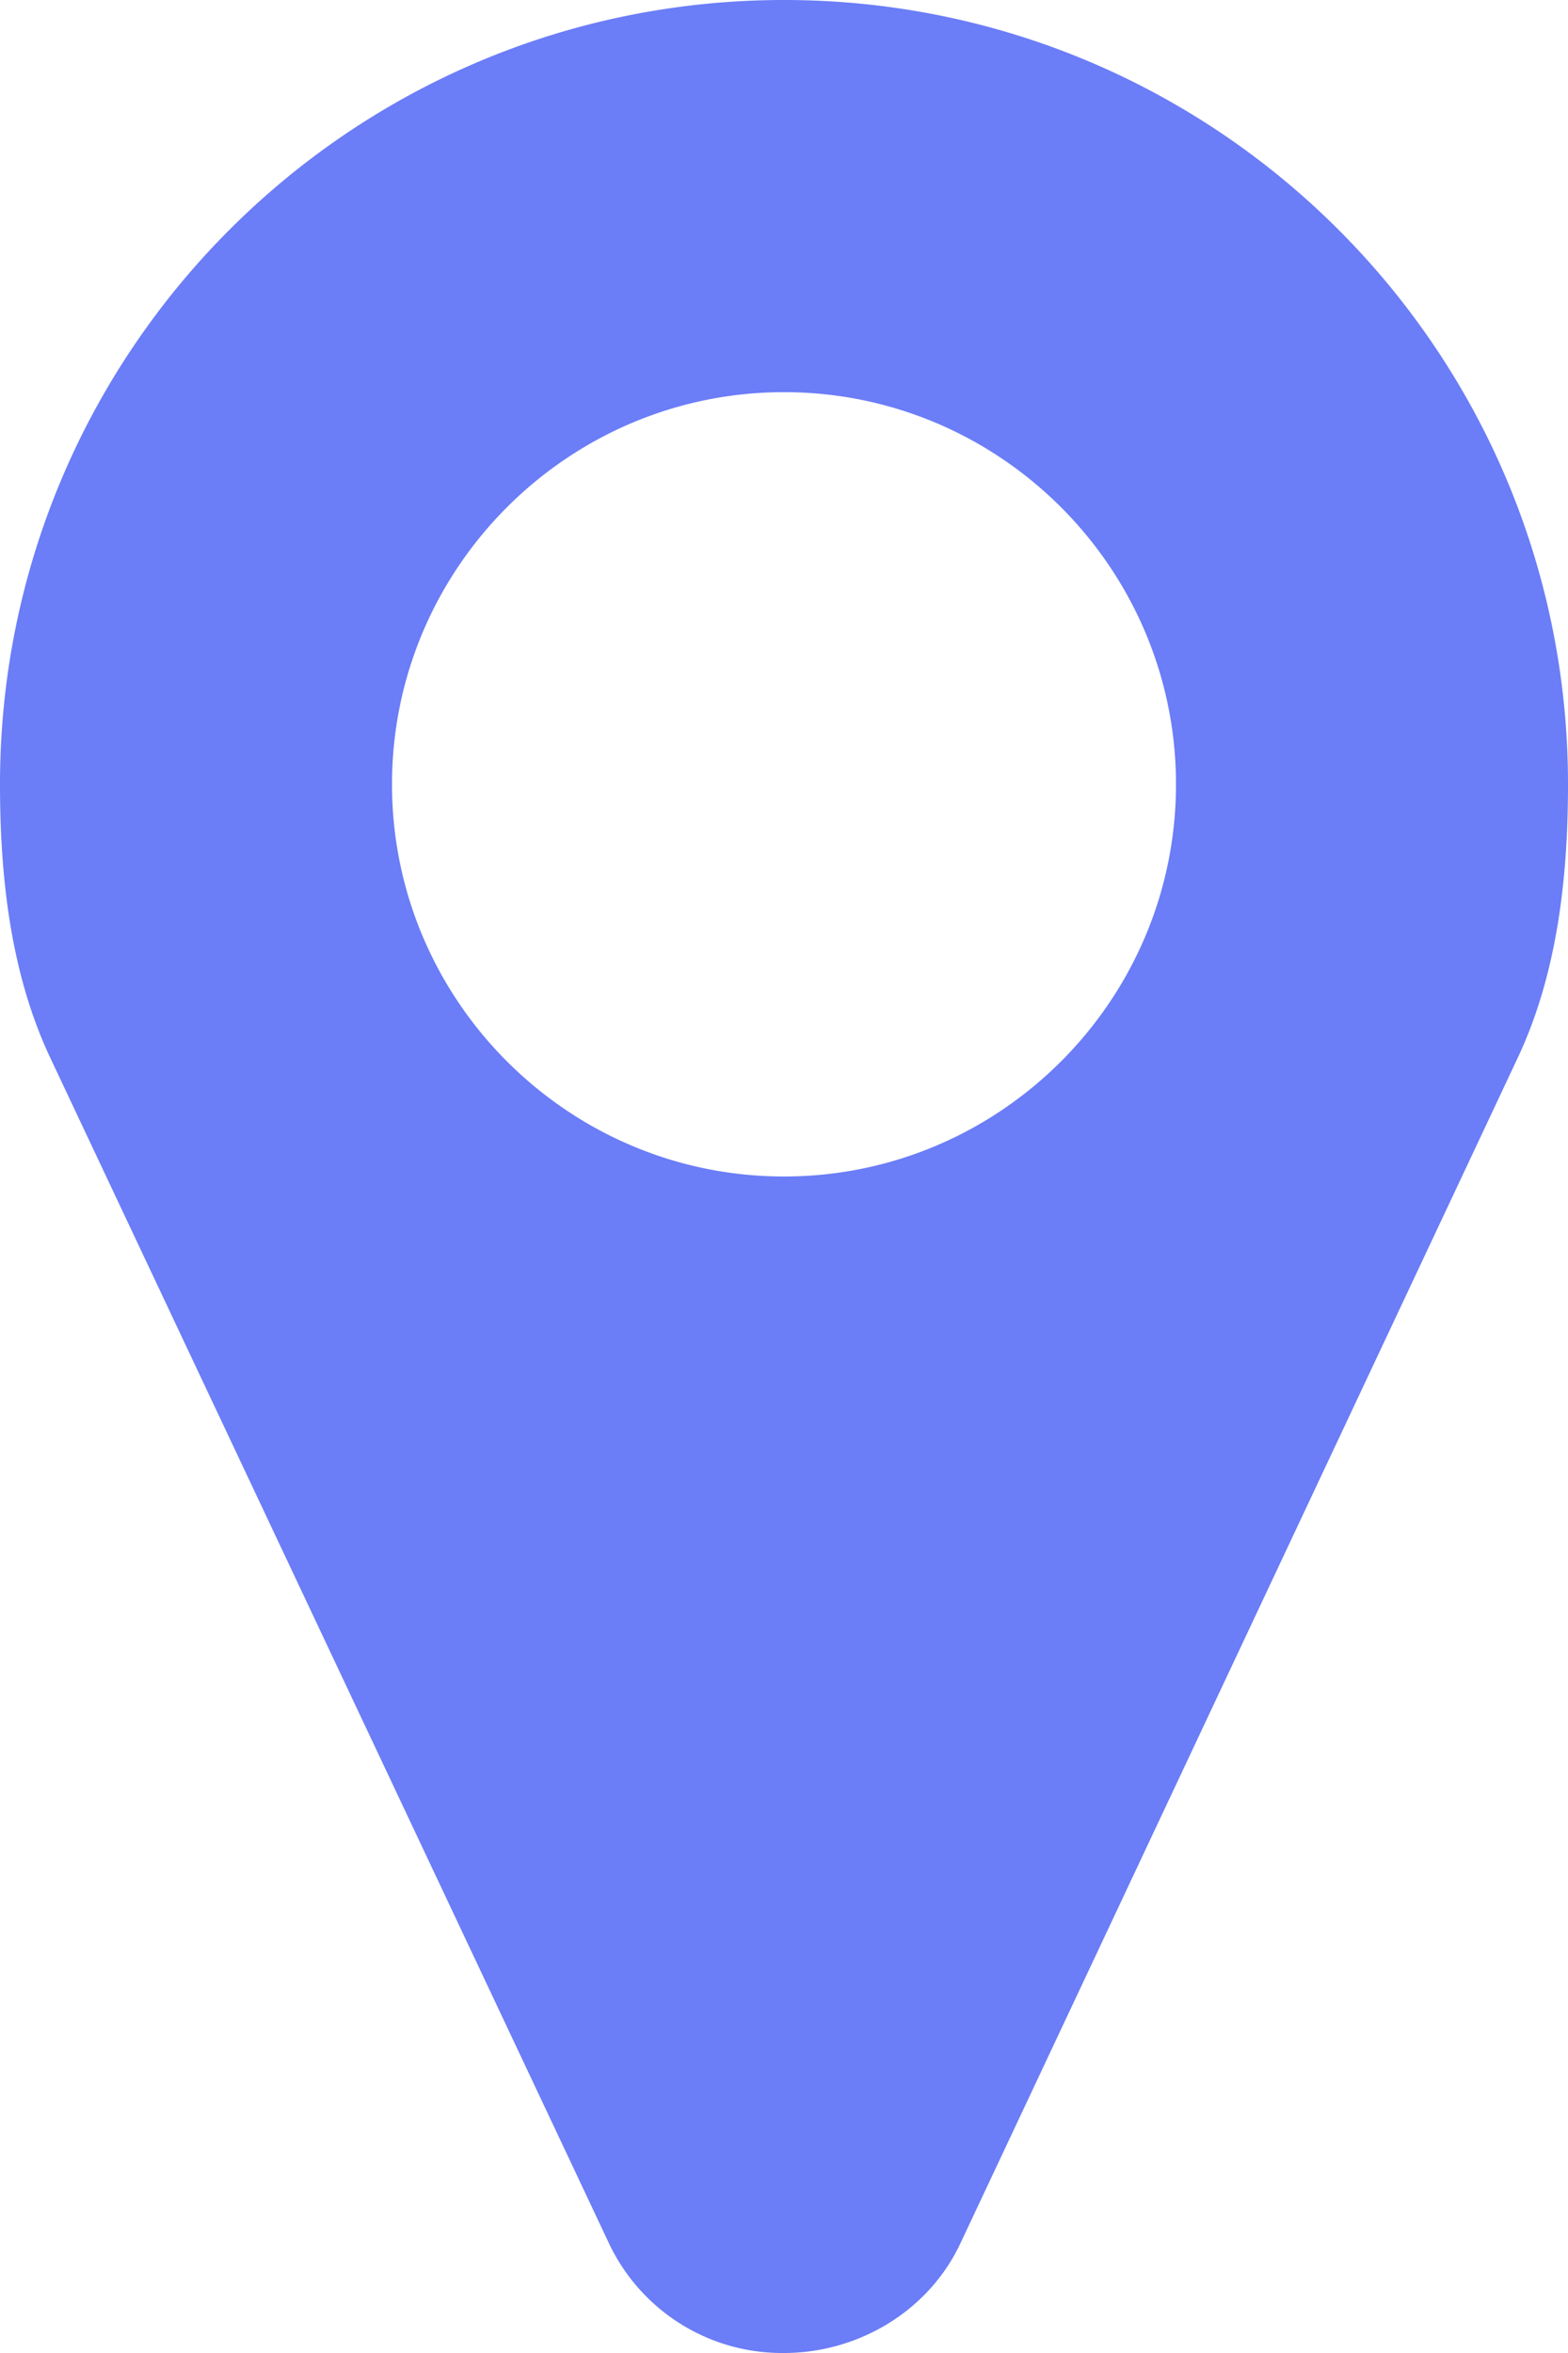 <svg xmlns="http://www.w3.org/2000/svg" width="8" height="12" viewBox="0 0 8 12"><g><g><path fill="#6b7df7" d="M4 6c-1.102 0-2-.898-2-2 0-1.102.898-2 2-2 1.102 0 2 .898 2 2 0 1.102-.898 2-2 2zm0 6c.375 0 .734-.21.898-.555l2.844-6.047C7.945 4.968 8 4.477 8 4c0-2.21-1.79-4-4-4S0 1.79 0 4c0 .477.055.969.258 1.398l2.851 6.047A.977.977 0 0 0 4 12z"/></g></g></svg>
